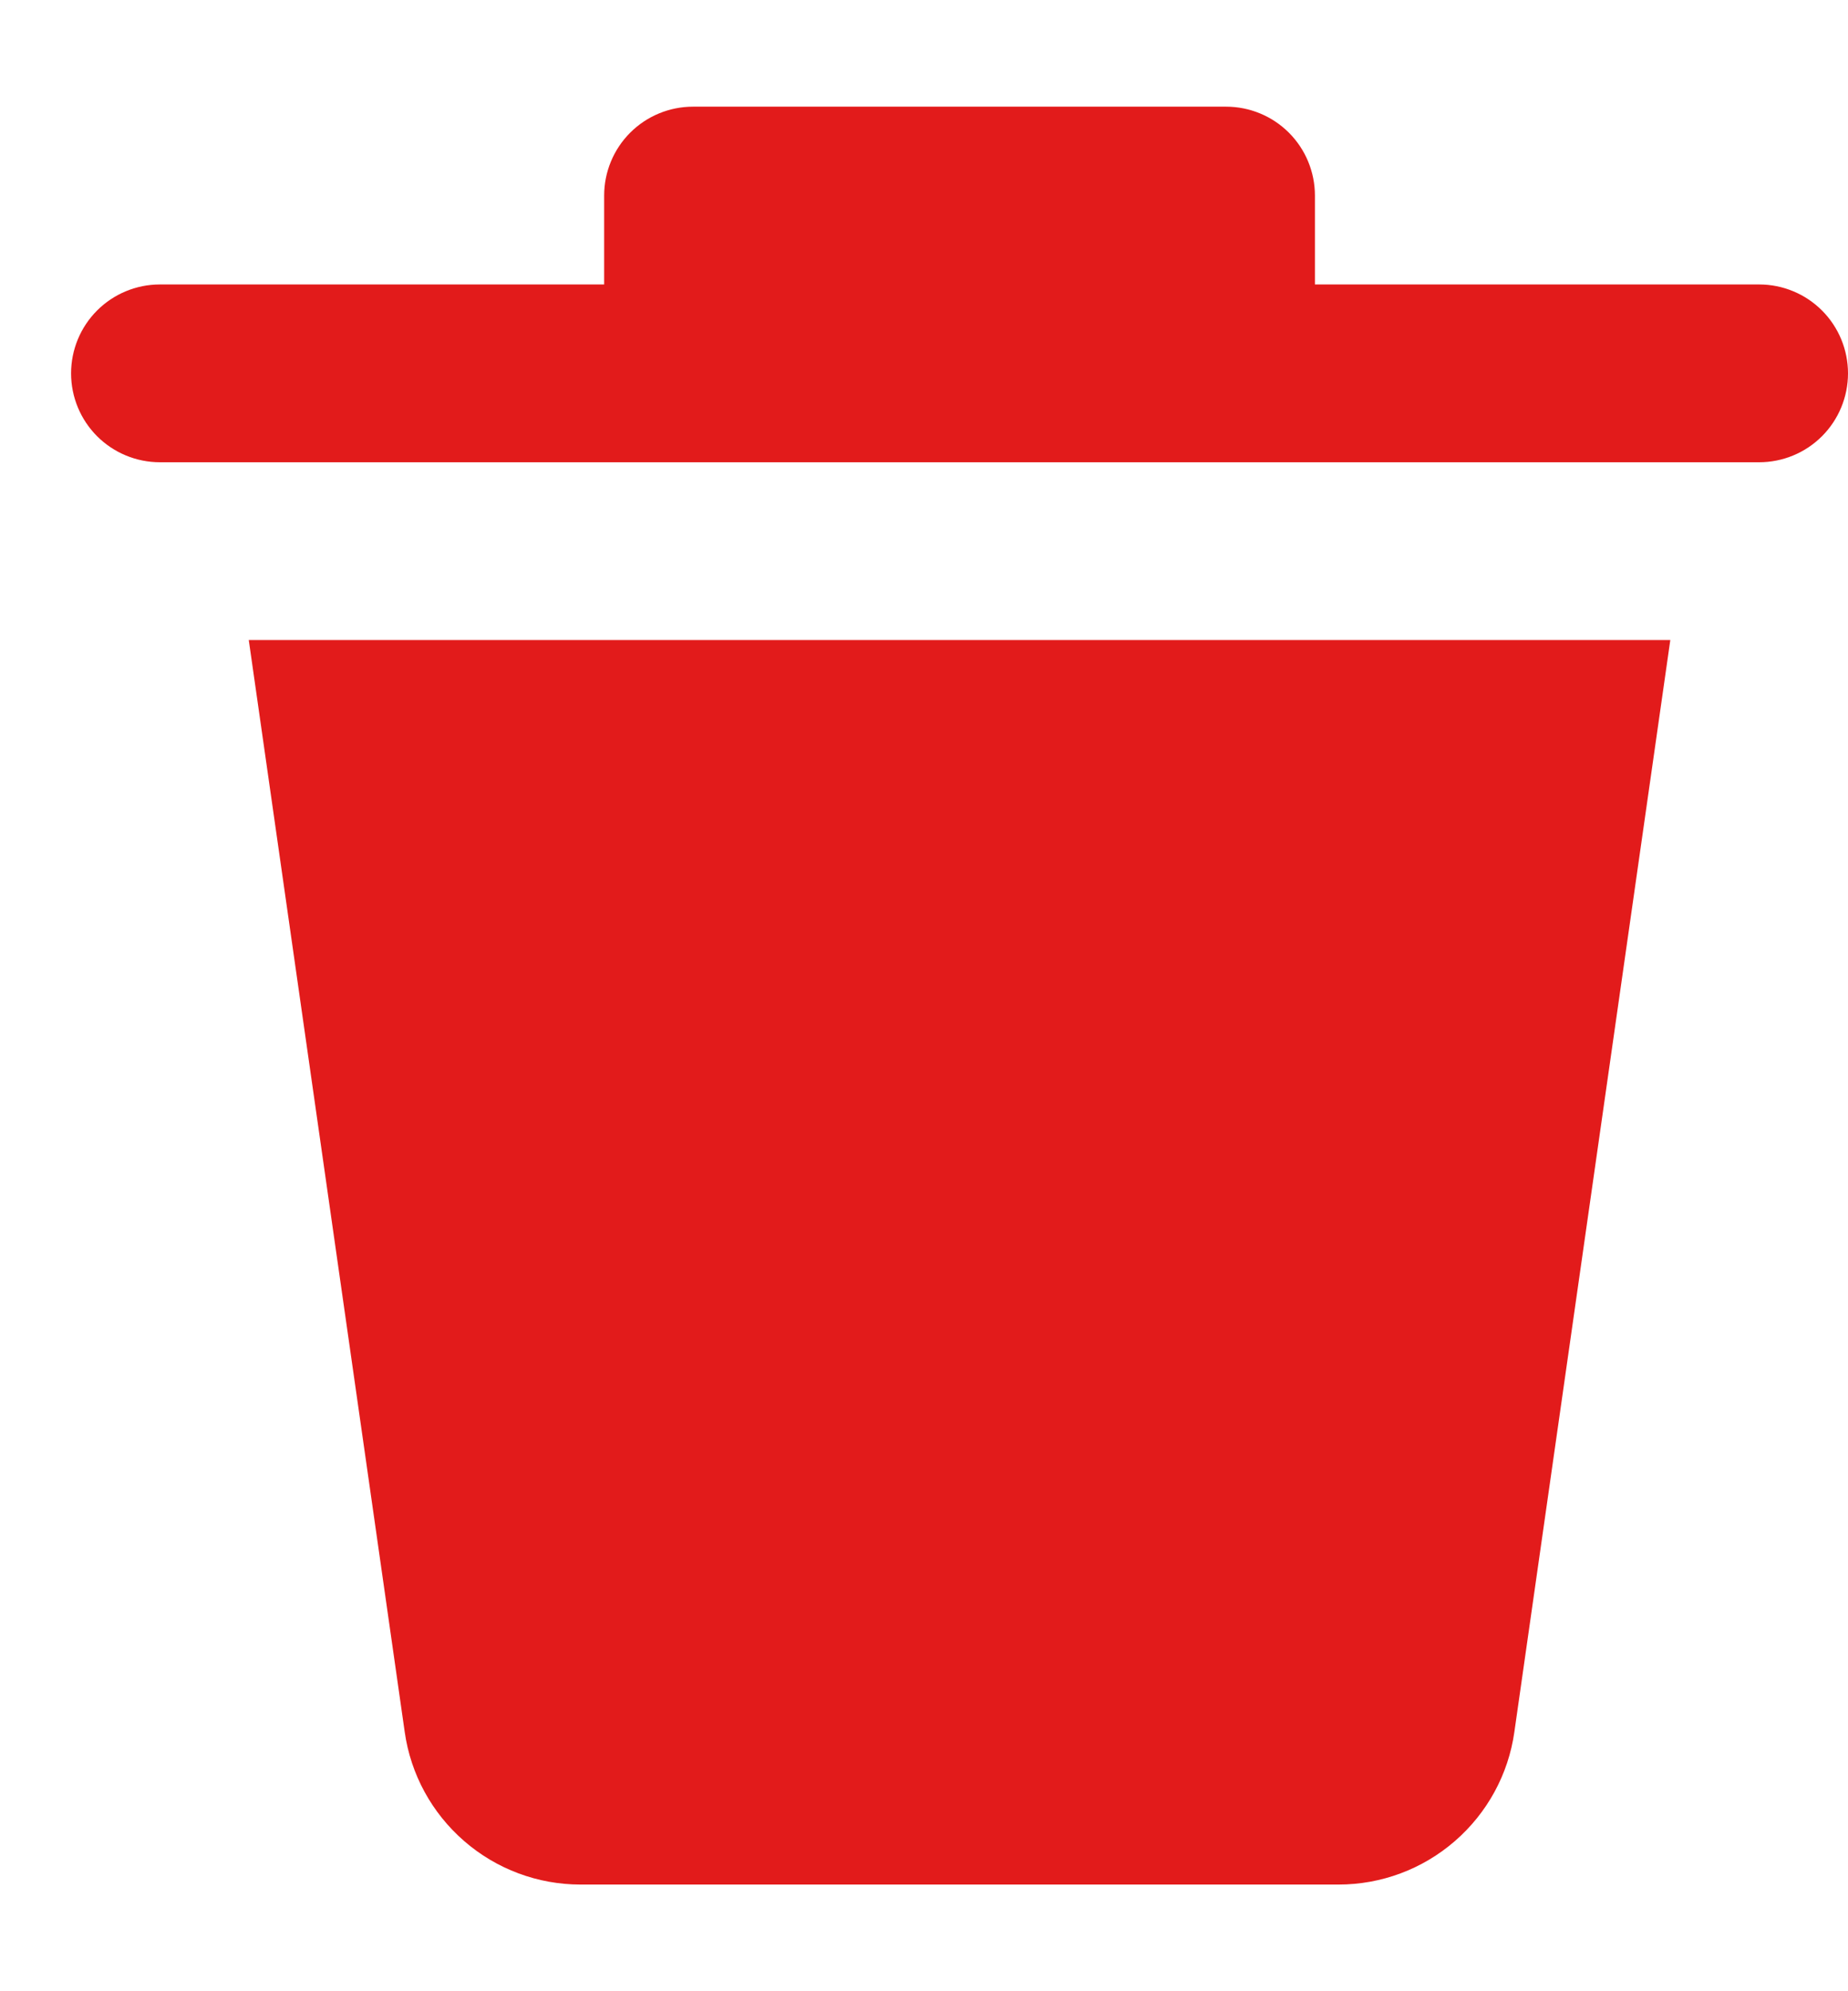 <svg width="13" height="14" viewBox="0 0 13 14" fill="none" xmlns="http://www.w3.org/2000/svg">
<path d="M2.847 12.177L1.75 4.5H11.75L10.653 12.177C10.611 12.475 10.462 12.747 10.235 12.944C10.007 13.142 9.717 13.25 9.416 13.25H4.084C3.783 13.25 3.493 13.142 3.265 12.944C3.038 12.747 2.889 12.475 2.847 12.177V12.177ZM12.375 2H9.25V1.375C9.25 1.209 9.184 1.05 9.067 0.933C8.95 0.816 8.791 0.75 8.625 0.75H4.875C4.709 0.75 4.55 0.816 4.433 0.933C4.316 1.05 4.25 1.209 4.25 1.375V2H1.125C0.959 2 0.8 2.066 0.683 2.183C0.566 2.3 0.5 2.459 0.5 2.625C0.5 2.791 0.566 2.95 0.683 3.067C0.8 3.184 0.959 3.25 1.125 3.25H12.375C12.541 3.25 12.7 3.184 12.817 3.067C12.934 2.95 13 2.791 13 2.625C13 2.459 12.934 2.3 12.817 2.183C12.7 2.066 12.541 2 12.375 2V2Z" fill="#E21B1B"/>
</svg>
